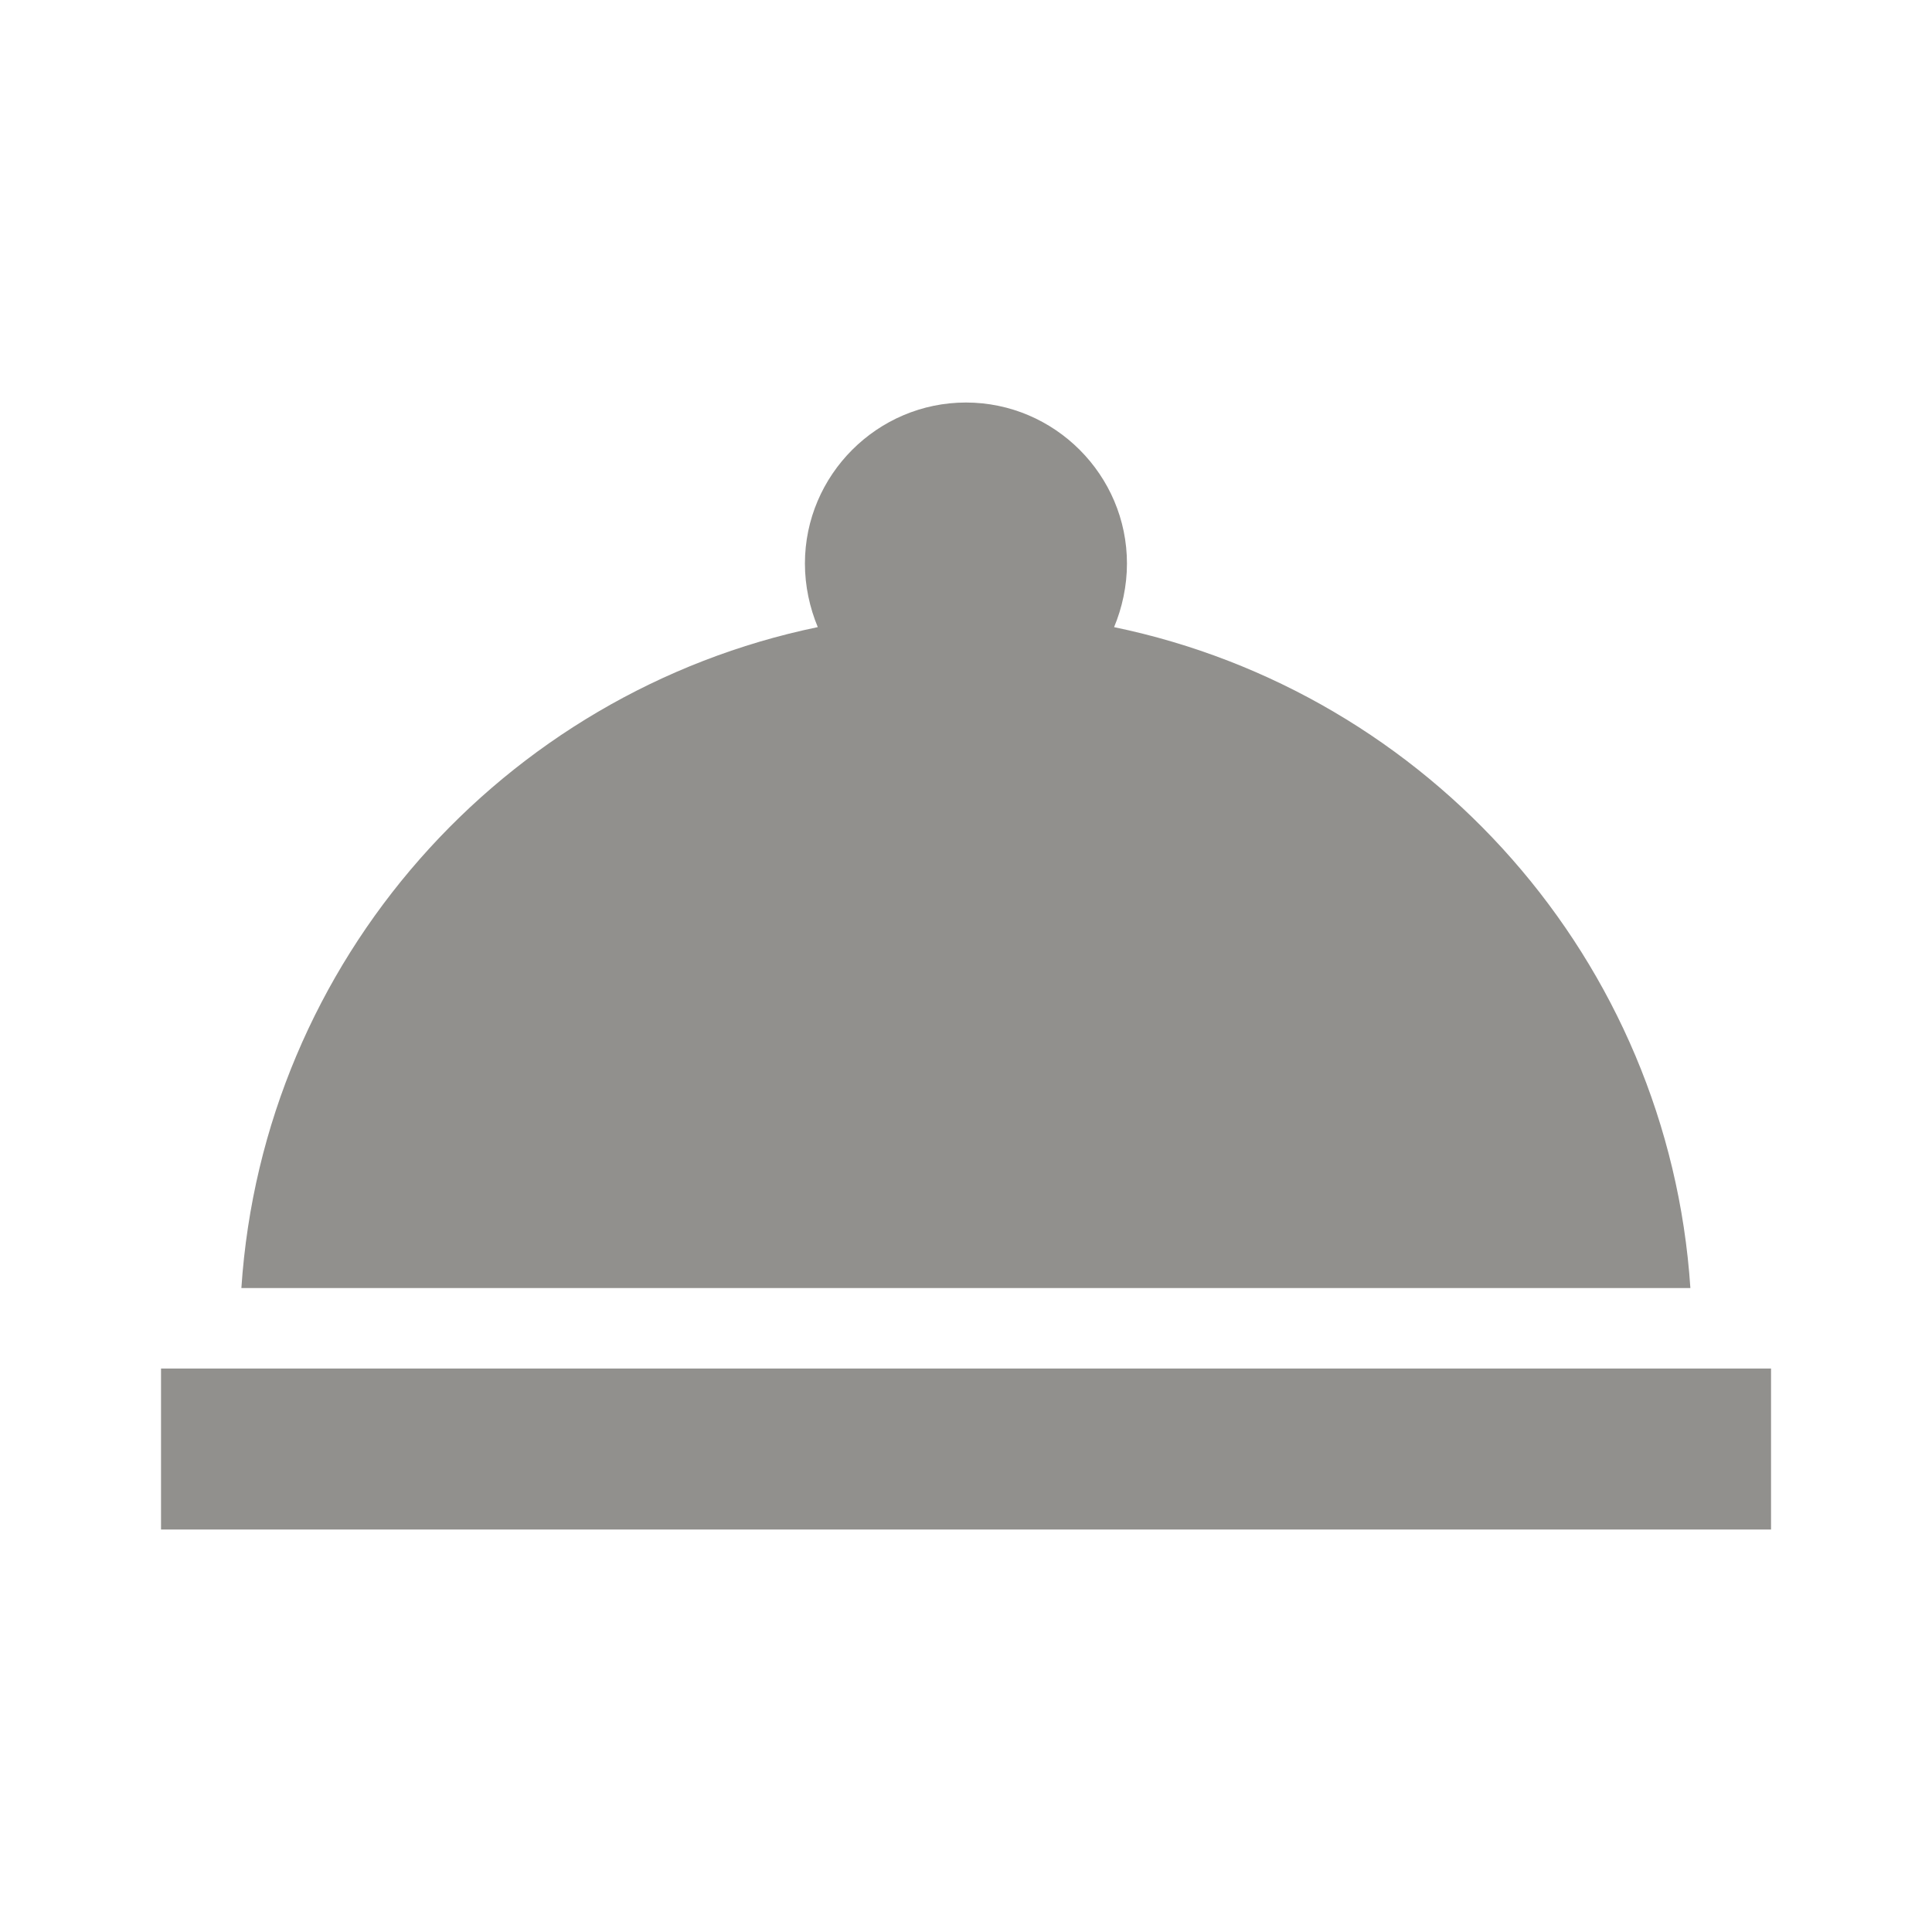 <!-- Generated by IcoMoon.io -->
<svg version="1.1" xmlns="http://www.w3.org/2000/svg" width="32" height="32" viewBox="0 0 32 32">
<title>mt-room_service</title>
<path fill="#91908d" d="M2.667 22.667h26.667v2.667h-26.667v-2.667zM18.453 10.387c0.133-0.32 0.213-0.68 0.213-1.053 0-1.467-1.2-2.667-2.667-2.667s-2.667 1.2-2.667 2.667c0 0.373 0.080 0.733 0.213 1.053-5.213 1.080-9.187 5.52-9.547 10.947h24c-0.36-5.427-4.333-9.867-9.547-10.947v0z"></path>
</svg>

